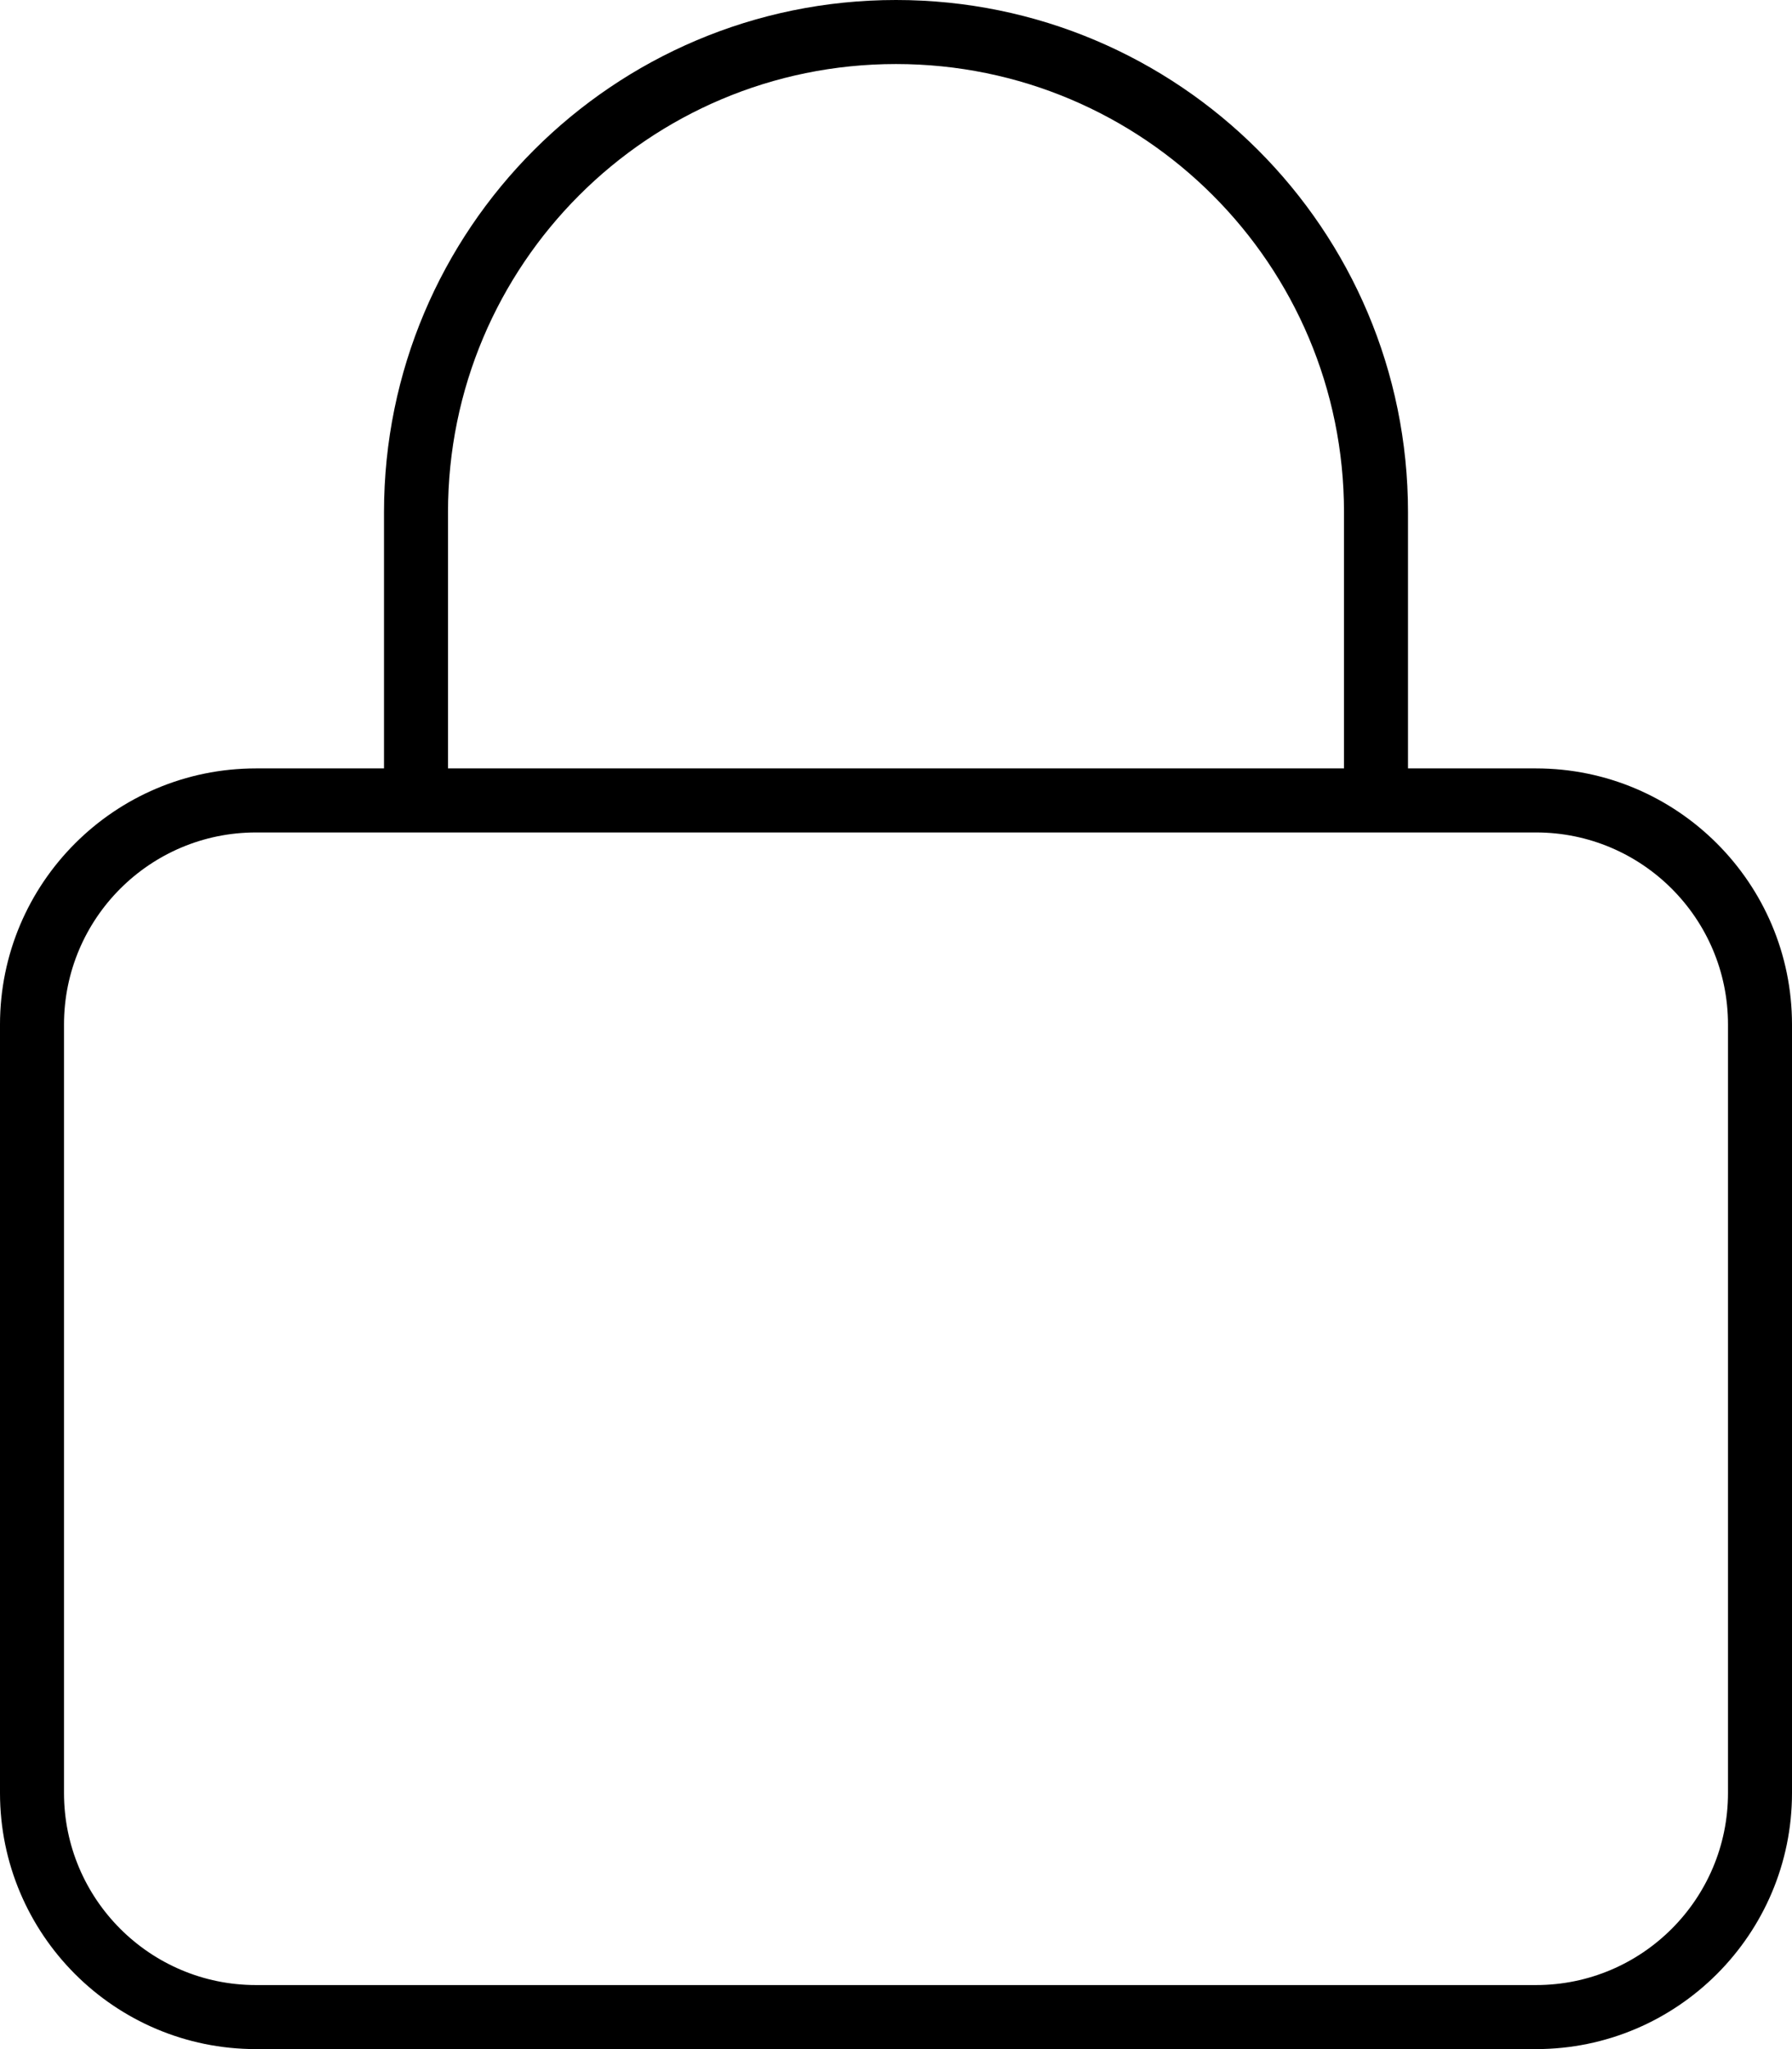 <svg xmlns="http://www.w3.org/2000/svg" viewBox="0 0 448 512"><path d="M96 192V128C96 57.31 153.3 0 224 0C294.7 0 352 57.31 352 128V192H384C419.3 192 448 220.7 448 256V448C448 483.3 419.3 512 384 512H64C28.65 512 0 483.3 0 448V256C0 220.7 28.65 192 64 192H96zM112 192H336V128C336 66.14 285.9 16 224 16C162.1 16 112 66.14 112 128V192zM64 208C37.49 208 16 229.5 16 256V448C16 474.5 37.49 496 64 496H384C410.5 496 432 474.5 432 448V256C432 229.5 410.5 208 384 208H64z"/></svg>